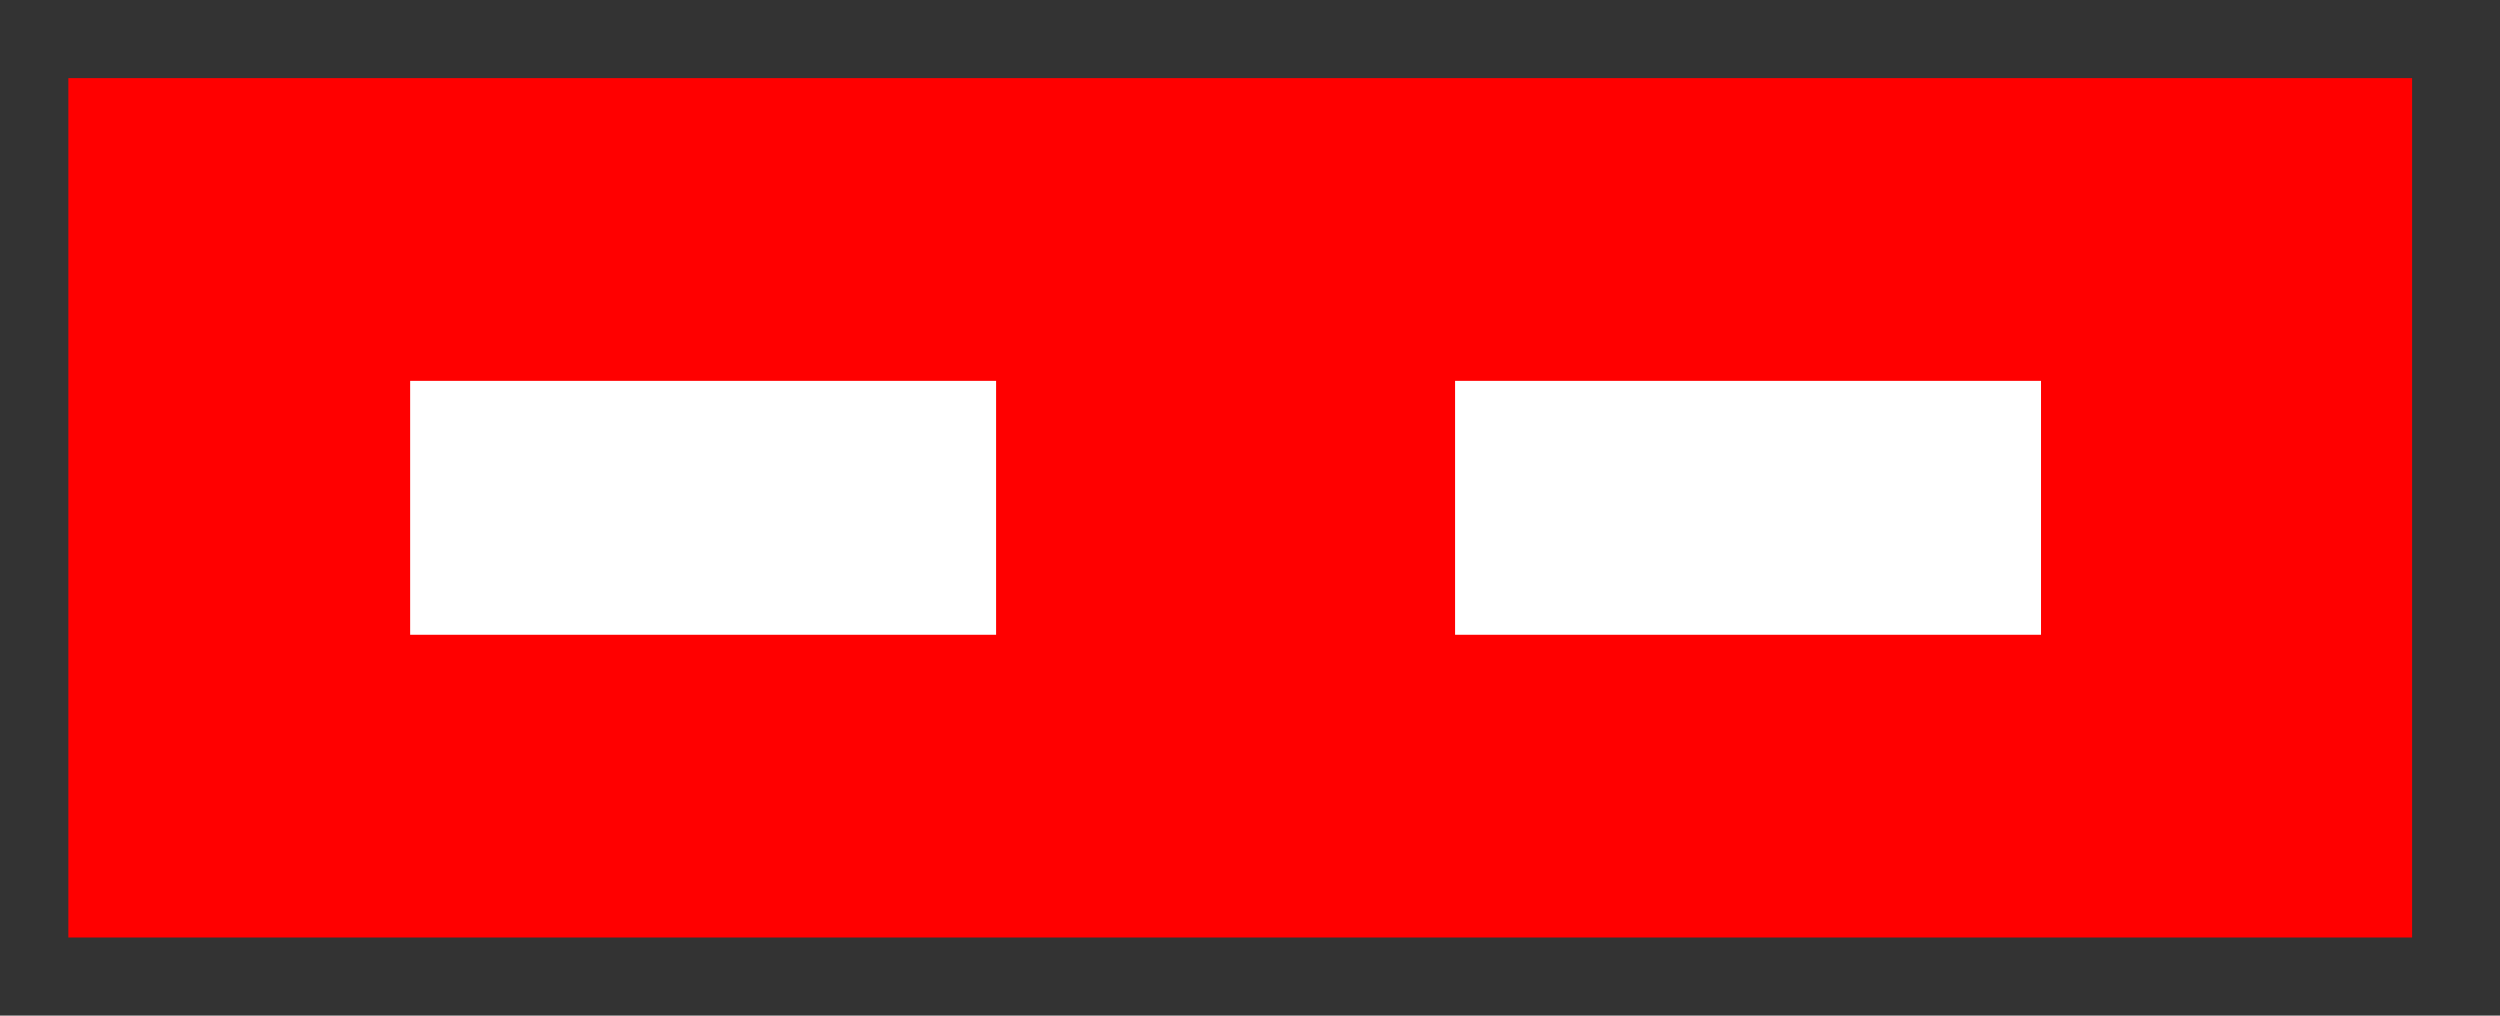 <!DOCTYPE svg PUBLIC "-//W3C//DTD SVG 1.1//EN" "http://www.w3.org/Graphics/SVG/1.1/DTD/svg11.dtd">
<svg xmlns="http://www.w3.org/2000/svg" xmlns:xlink="http://www.w3.org/1999/xlink" width="128px" height="52px" version="1.1" content="&lt;mxfile userAgent=&quot;Mozilla/5.0 (Windows NT 10.0; Win64; x64) AppleWebKit/537.36 (KHTML, like Gecko) Chrome/67.0.34.99 Safari/537.36&quot; version=&quot;8.8.7&quot; editor=&quot;www.draw.io&quot; type=&quot;device&quot;&gt;&lt;diagram id=&quot;b52a6d6b-4224-f03f-ebc7-14959b0434ce&quot; name=&quot;Page-1&quot;&gt;7VZLj5swEP41XBHYQMg1adIeWqlSDm2PXnDAXcMgx9kk/fW1w5jHkmizSrRSpXJA9mePxzPfPOzRZXX8rFhTfoOcS48E+dGjnzxCZsnc/C1waoEopS1QKJG3UNgDG/GHIxgguhc53402agCpRTMGM6hrnukRxpSCw3jbFuRYa8MKPgE2GZNT9IfIddmiKZn1+BcuitJpDp3BTyx7LhTsa9RXQ83blYq5Y9DGXclyOAwguvLoUgHodlQdl1xarzqPtXLrK6vdlRWv9U0CKPHC5B7Nxovpk/PD2RJuBQKPLg6l0HzTsMyuHgzxBit1Jc0sNMPOILs3g0pkOJbsictF55klSFBm6ewbI6YVPPOLoPP9zCBbIaXb5BG6XgfmM3ihWC6Mya8O2EKtMa5IivOBeBCgOPqAK82PVx0ZdvSYgOdQca1OZgsKJBEGNwY7CeZ+NB98GDWHPpJCFwTlIIqiCAMYg7foNPUsmgESeZlUkkw45LkJbZyC0iUUUDO56tHFmOUBo/wo9E+E7fiXHfskttPa3Kxbs5PB4m+u9Qm9z/YaDNRr/grQ4PlnkvBqaLy97Xt5UFwyLV7Gcpe8iKLfQZgTe/7S1A+iNI5oks4pCaIxmyT1ySxMoyhJgnAehen4/B3sVcbxyGG6PVSLZqrgeqLlHA6dJ26LkPTttLd52lzNDCy67MltD96dMUngx6/sjydJklK3aZglIb0/S0Lyb5c++31Q6WvDZcrkgCd6oZY9hKXoP0t3soQScZdJH0CbeyQ9uAX58bAJjTqQ3zUkt3ZrA7qh57h62db5cf1oq/IQu6M5XfGvmfZvwrbe909uuvoL&lt;/diagram&gt;&lt;/mxfile&gt;"><rect width="100%" height="100%" fill="#333333" stroke="none"/><defs/><g transform="translate(0.5,0.5)"><rect x="3" y="3.5" width="120" height="44" fill="#ff0000" stroke="none" pointer-events="none"/><path d="M 48.05 22.27 L 47.01 23.55" fill="none" stroke="#000000" stroke-miterlimit="10" pointer-events="none"/><path d="M 48.03 22.3 L 47.51 24.64 L 47.01 23.55 L 45.85 23.29 Z" fill="#000000" stroke="#000000" stroke-miterlimit="10" pointer-events="none"/><rect x="20.5" y="19" width="30" height="13" fill="#ffffff" stroke="none" pointer-events="none"/><rect x="74" y="19" width="30" height="13" fill="#ffffff" stroke="none" pointer-events="none"/><path d="M 35.83 19.28 L 35.83 19.28" fill="none" stroke="#000000" stroke-miterlimit="10" pointer-events="none"/><path d="M 35.83 19.28 L 35.83 19.28 L 35.83 19.28 L 35.83 19.28 Z" fill="#000000" stroke="#000000" stroke-miterlimit="10" pointer-events="none"/></g></svg>